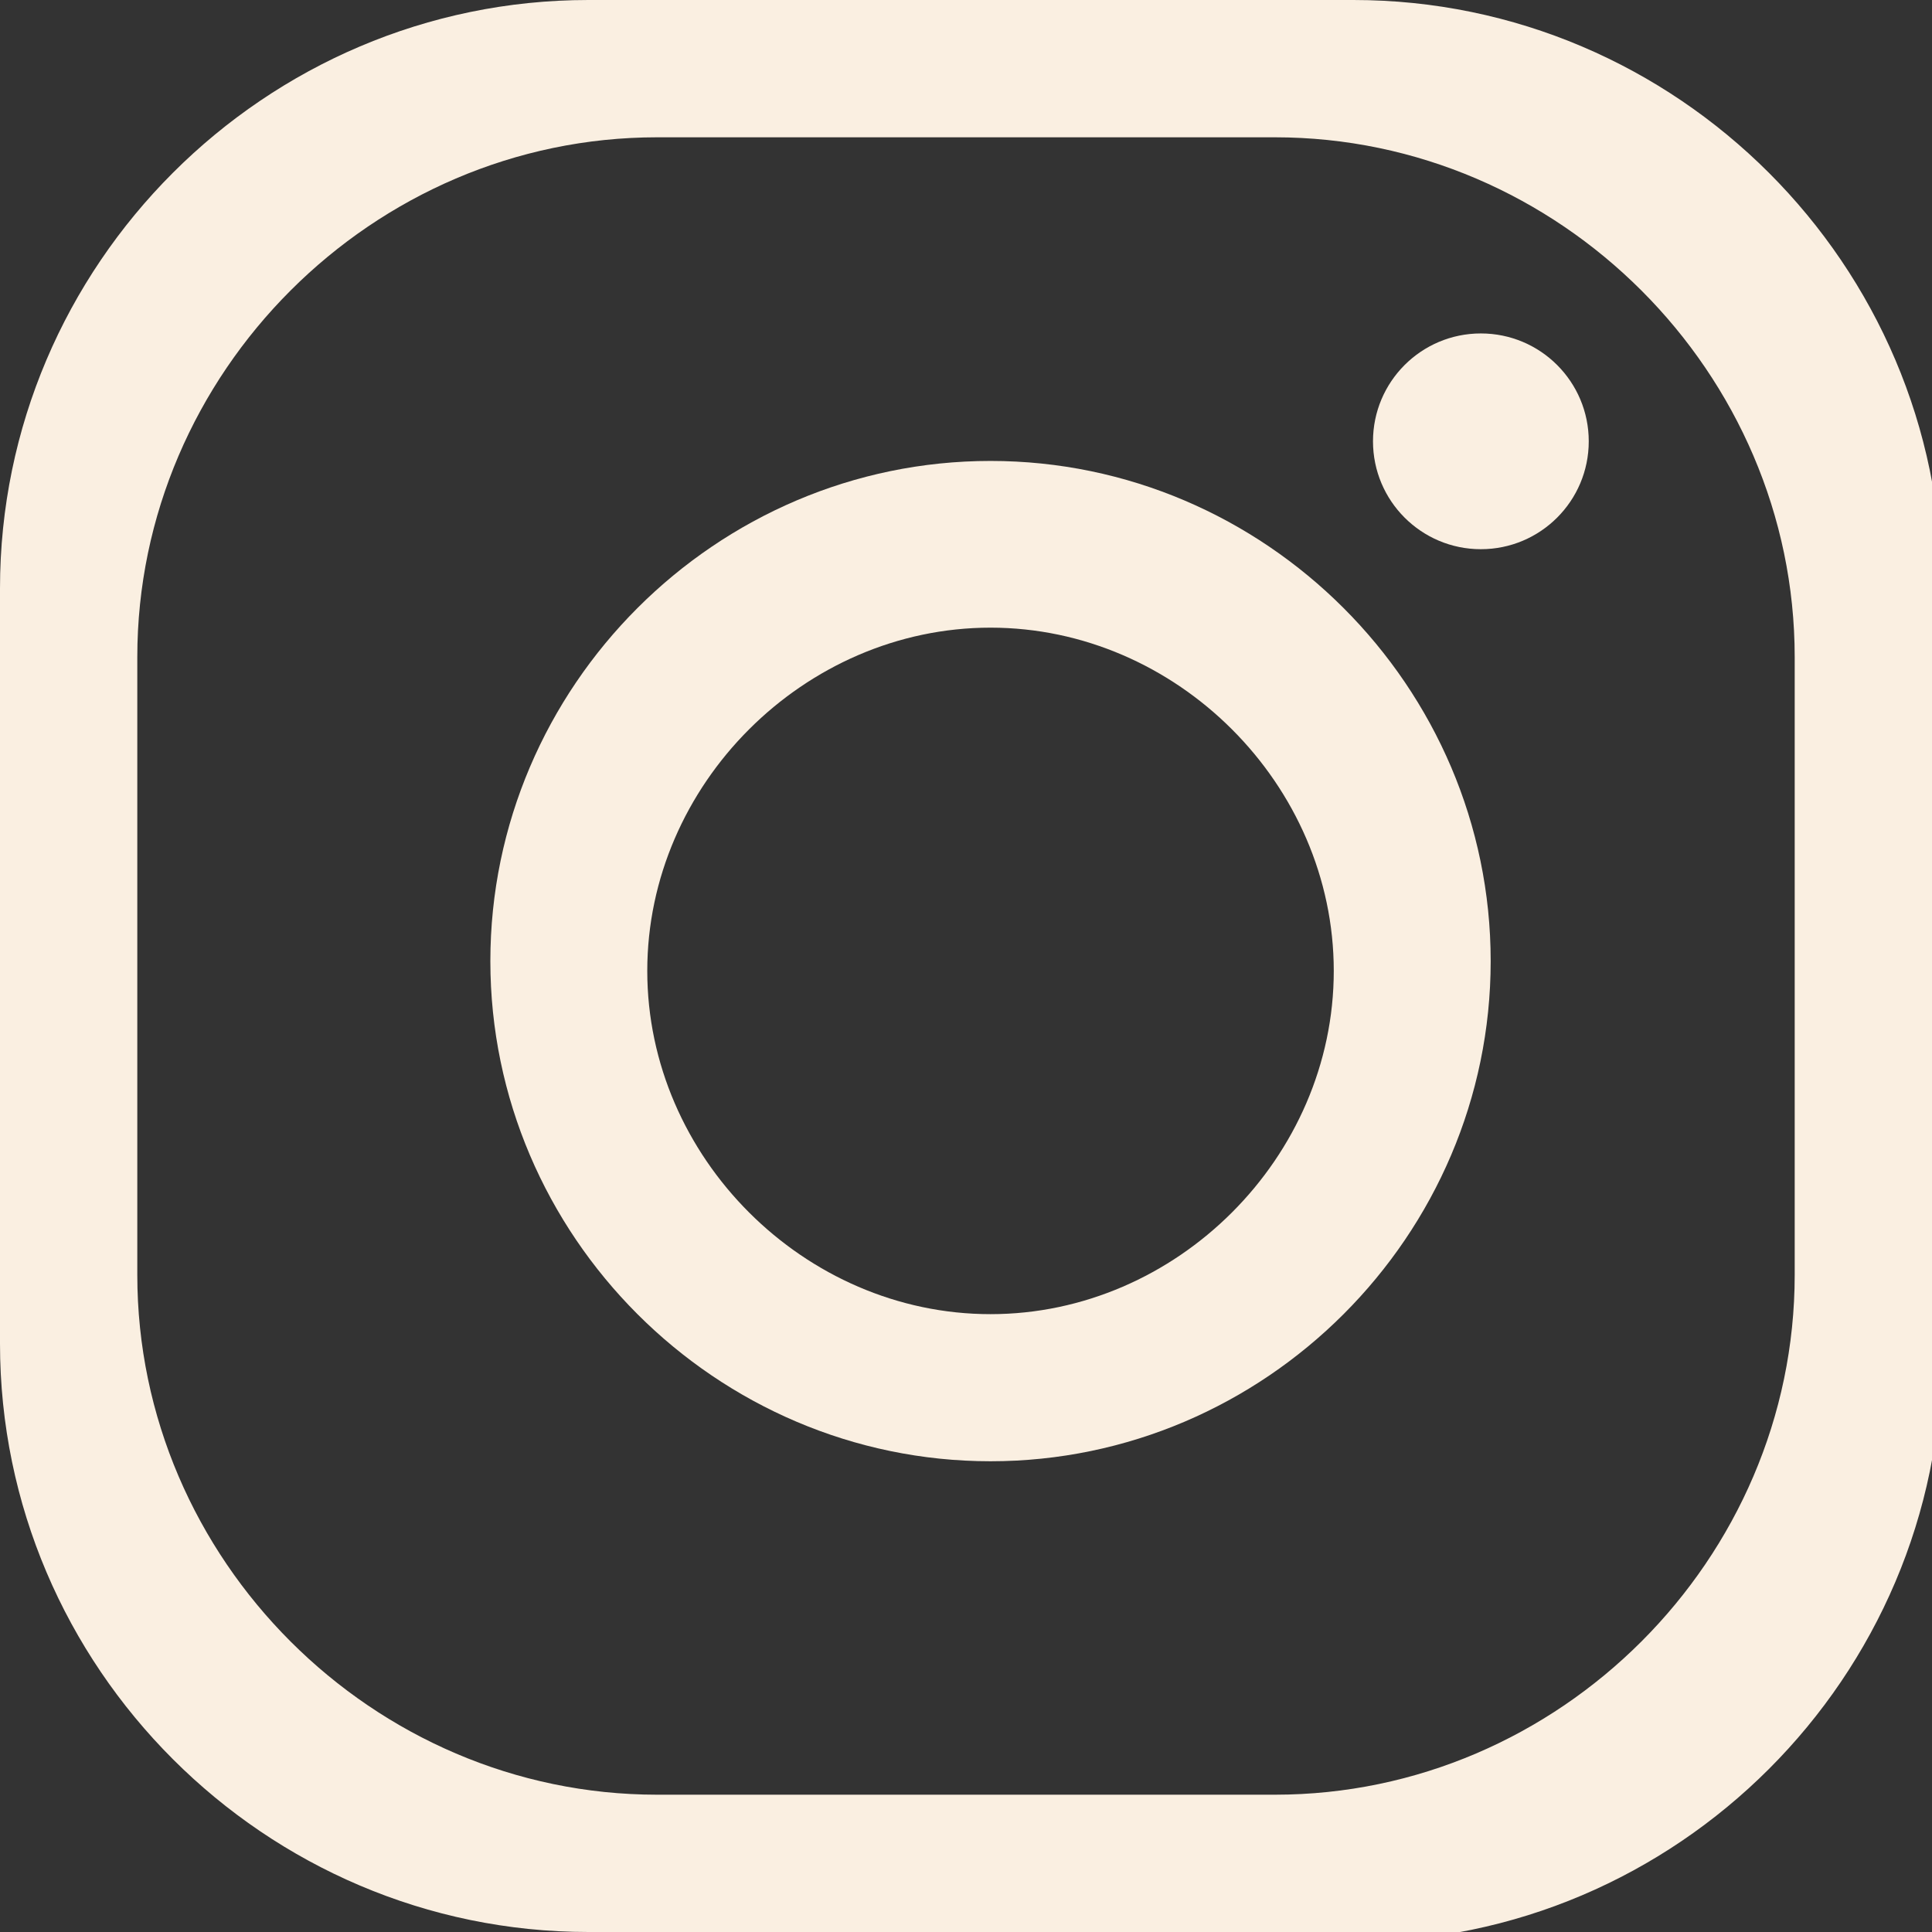 <?xml version="1.0" encoding="utf-8"?>
<!-- Generator: Adobe Illustrator 21.0.2, SVG Export Plug-In . SVG Version: 6.00 Build 0)  -->
<svg version="1.1" id="Layer_1" xmlns="http://www.w3.org/2000/svg" xmlns:xlink="http://www.w3.org/1999/xlink" x="0px" y="0px"
	 viewBox="0 0 19.7 19.7" style="enable-background:new 0 0 19.7 19.7;" xml:space="preserve">
<rect x="0" y="0" width="19.7" height="19.7" fill="#333333" stroke="none"/>
<style type="text/css">
	.st0{fill:#FAEFE1;}
</style>
<g>
	<path class="st0" d="M10.1,14.9c-2.8,0-5.1-2.3-5.1-5.1s2.3-5.1,5.1-5.1c2.8,0,5.1,2.3,5.1,5.1S12.9,14.9,10.1,14.9z M10.1,6.4
		C8.2,6.4,6.6,8,6.6,9.9c0,1.9,1.6,3.5,3.5,3.5c1.9,0,3.5-1.6,3.5-3.5C13.6,8,12,6.4,10.1,6.4z"/>
	<circle class="st0" cx="15.1" cy="4.5" r="1.1"/>
	<path class="st0" d="M6,19.7c-3.3,0-6-2.7-6-6V6c0-3.3,2.7-6,6-6h7.8c3.3,0,6,2.7,6,6v7.8c0,3.3-2.7,6-6,6H6z M6.7,1.4
		c-2.9,0-5.3,2.4-5.3,5.3V13c0,2.9,2.4,5.3,5.3,5.3H13c2.9,0,5.3-2.4,5.3-5.3V6.7c0-2.9-2.4-5.3-5.3-5.3H6.7z"/>
</g>
</svg>
